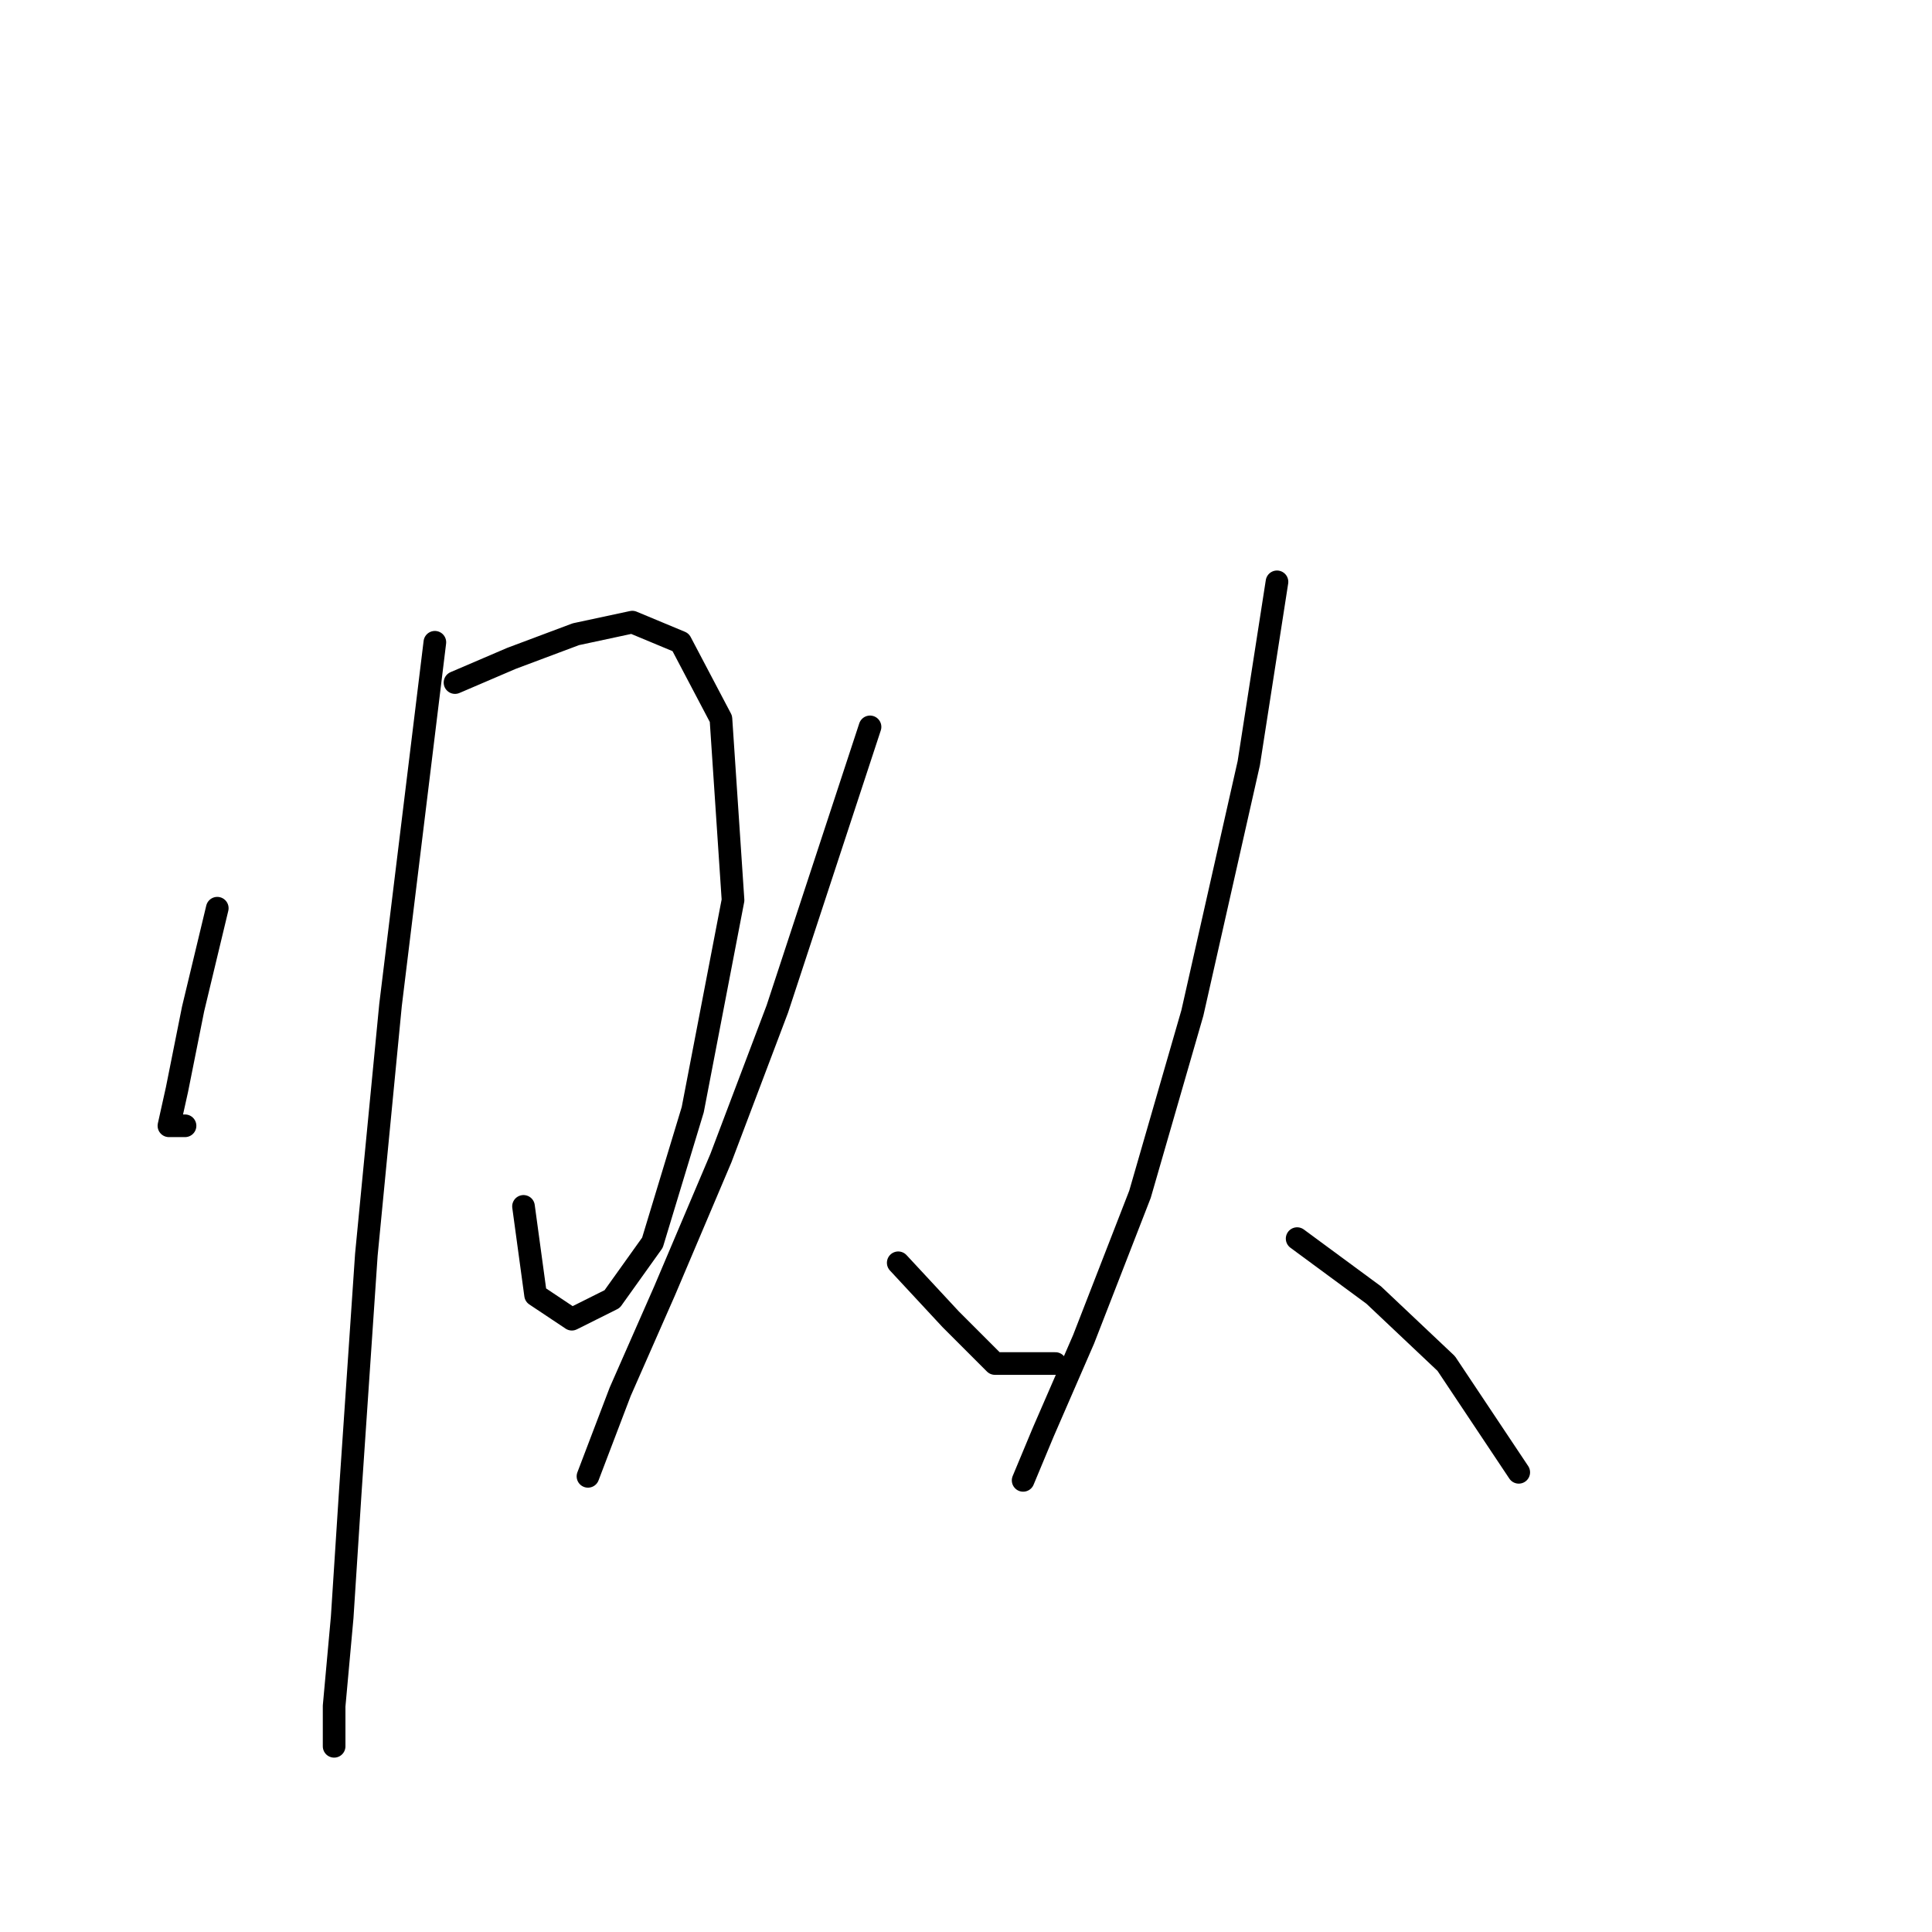 <?xml version="1.0" standalone="no"?>
    <svg width="256" height="256" xmlns="http://www.w3.org/2000/svg" version="1.1">
    <polyline stroke="black" stroke-width="3" stroke-linecap="round" fill="transparent" stroke-linejoin="round" points="28.79 120.342 25.586 133.69 23.451 144.368 22.383 149.173 24.518 149.173 24.518 149.173 " />
        <polyline stroke="black" stroke-width="3" stroke-linecap="round" fill="transparent" stroke-linejoin="round" points="60.29 90.444 67.765 87.24 76.307 84.037 83.782 82.435 90.189 85.104 95.528 95.249 97.13 119.275 91.791 147.038 86.452 164.657 81.113 172.131 75.773 174.801 70.968 171.597 69.367 159.852 69.367 159.852 " />
        <polyline stroke="black" stroke-width="3" stroke-linecap="round" fill="transparent" stroke-linejoin="round" points="57.621 85.104 51.748 133.156 48.544 166.258 46.409 197.759 45.341 214.31 44.273 226.056 44.273 231.395 44.273 231.395 " />
        <polyline stroke="black" stroke-width="3" stroke-linecap="round" fill="transparent" stroke-linejoin="round" points="115.283 96.316 103.003 133.69 95.528 153.445 88.053 171.064 82.18 184.411 77.909 195.623 77.909 195.623 " />
        <polyline stroke="black" stroke-width="3" stroke-linecap="round" fill="transparent" stroke-linejoin="round" points="119.02 167.326 125.961 174.801 131.834 180.674 139.842 180.674 139.842 180.674 " />
        <polyline stroke="black" stroke-width="3" stroke-linecap="round" fill="transparent" stroke-linejoin="round" points="169.207 77.096 165.47 101.122 157.995 134.224 151.054 158.25 143.58 177.47 138.241 189.75 135.571 196.157 135.571 196.157 " />
        <polyline stroke="black" stroke-width="3" stroke-linecap="round" fill="transparent" stroke-linejoin="round" points="171.877 164.123 182.021 171.597 191.631 180.674 201.242 195.089 201.242 195.089 " />
        </svg>